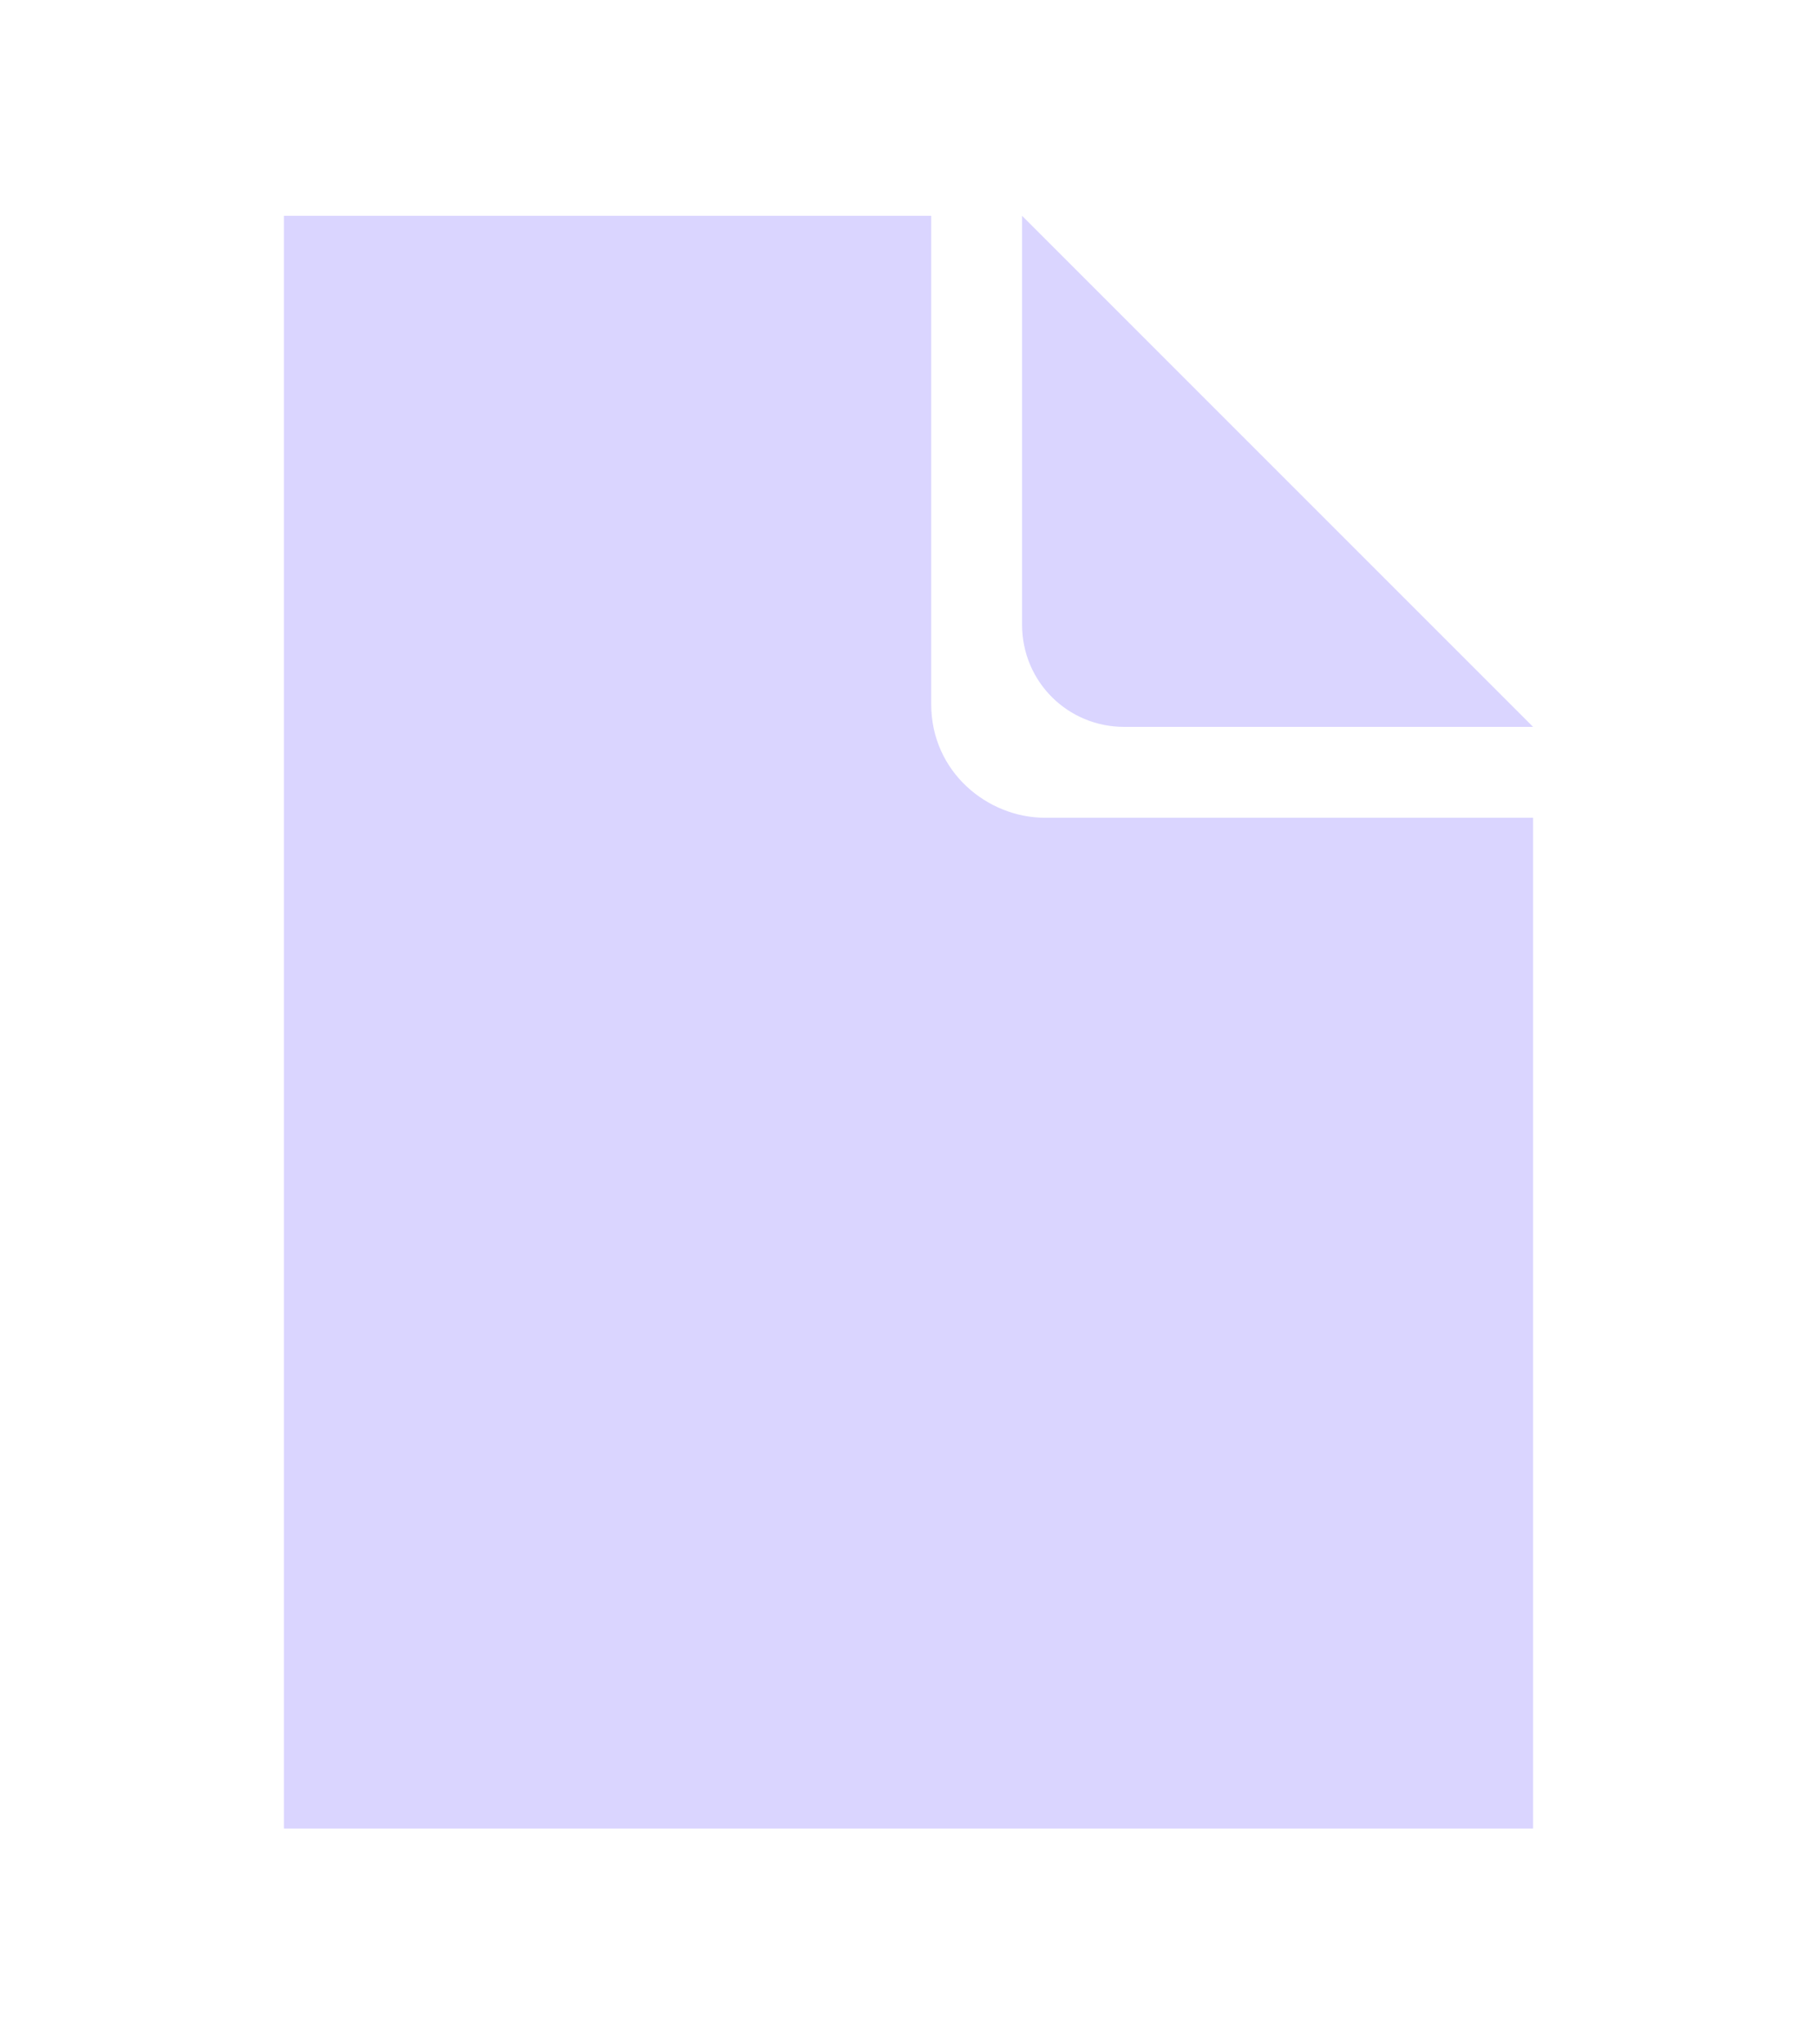 <?xml version="1.0" encoding="utf-8"?>
<!-- Generator: Adobe Illustrator 24.0.0, SVG Export Plug-In . SVG Version: 6.00 Build 0)  -->
<!DOCTYPE svg PUBLIC "-//W3C//DTD SVG 1.1//EN" "http://www.w3.org/Graphics/SVG/1.1/DTD/svg11.dtd">
<svg version="1.1" id="Layer_1" xmlns:x="http://ns.adobe.com/Extensibility/1.0/" xmlns:i="http://ns.adobe.com/AdobeIllustrator/10.0/" xmlns:graph="http://ns.adobe.com/Graphs/1.0/"
	 xmlns="http://www.w3.org/2000/svg" xmlns:xlink="http://www.w3.org/1999/xlink" x="0px" y="0px" width="16px" height="18px"
	 viewBox="0 0 16 18" style="enable-background:new 0 0 16 18;" xml:space="preserve">
<style type="text/css">
	.st0{fill:#DAD5FF;}
</style>
<g>
	<path id="Path_171" class="st0" d="M9.9,6.4h3.6L9,1.9v3.6C9,6,9.4,6.4,9.9,6.4z"/>
	<g id="Group_436">
		<path id="Path_172" class="st0" d="M9.2,7.2c-0.5,0-1-0.4-1-1v0V1.9H2.5v14.2h11V7.2H9.2z"/>
	</g>
</g>
</svg>
